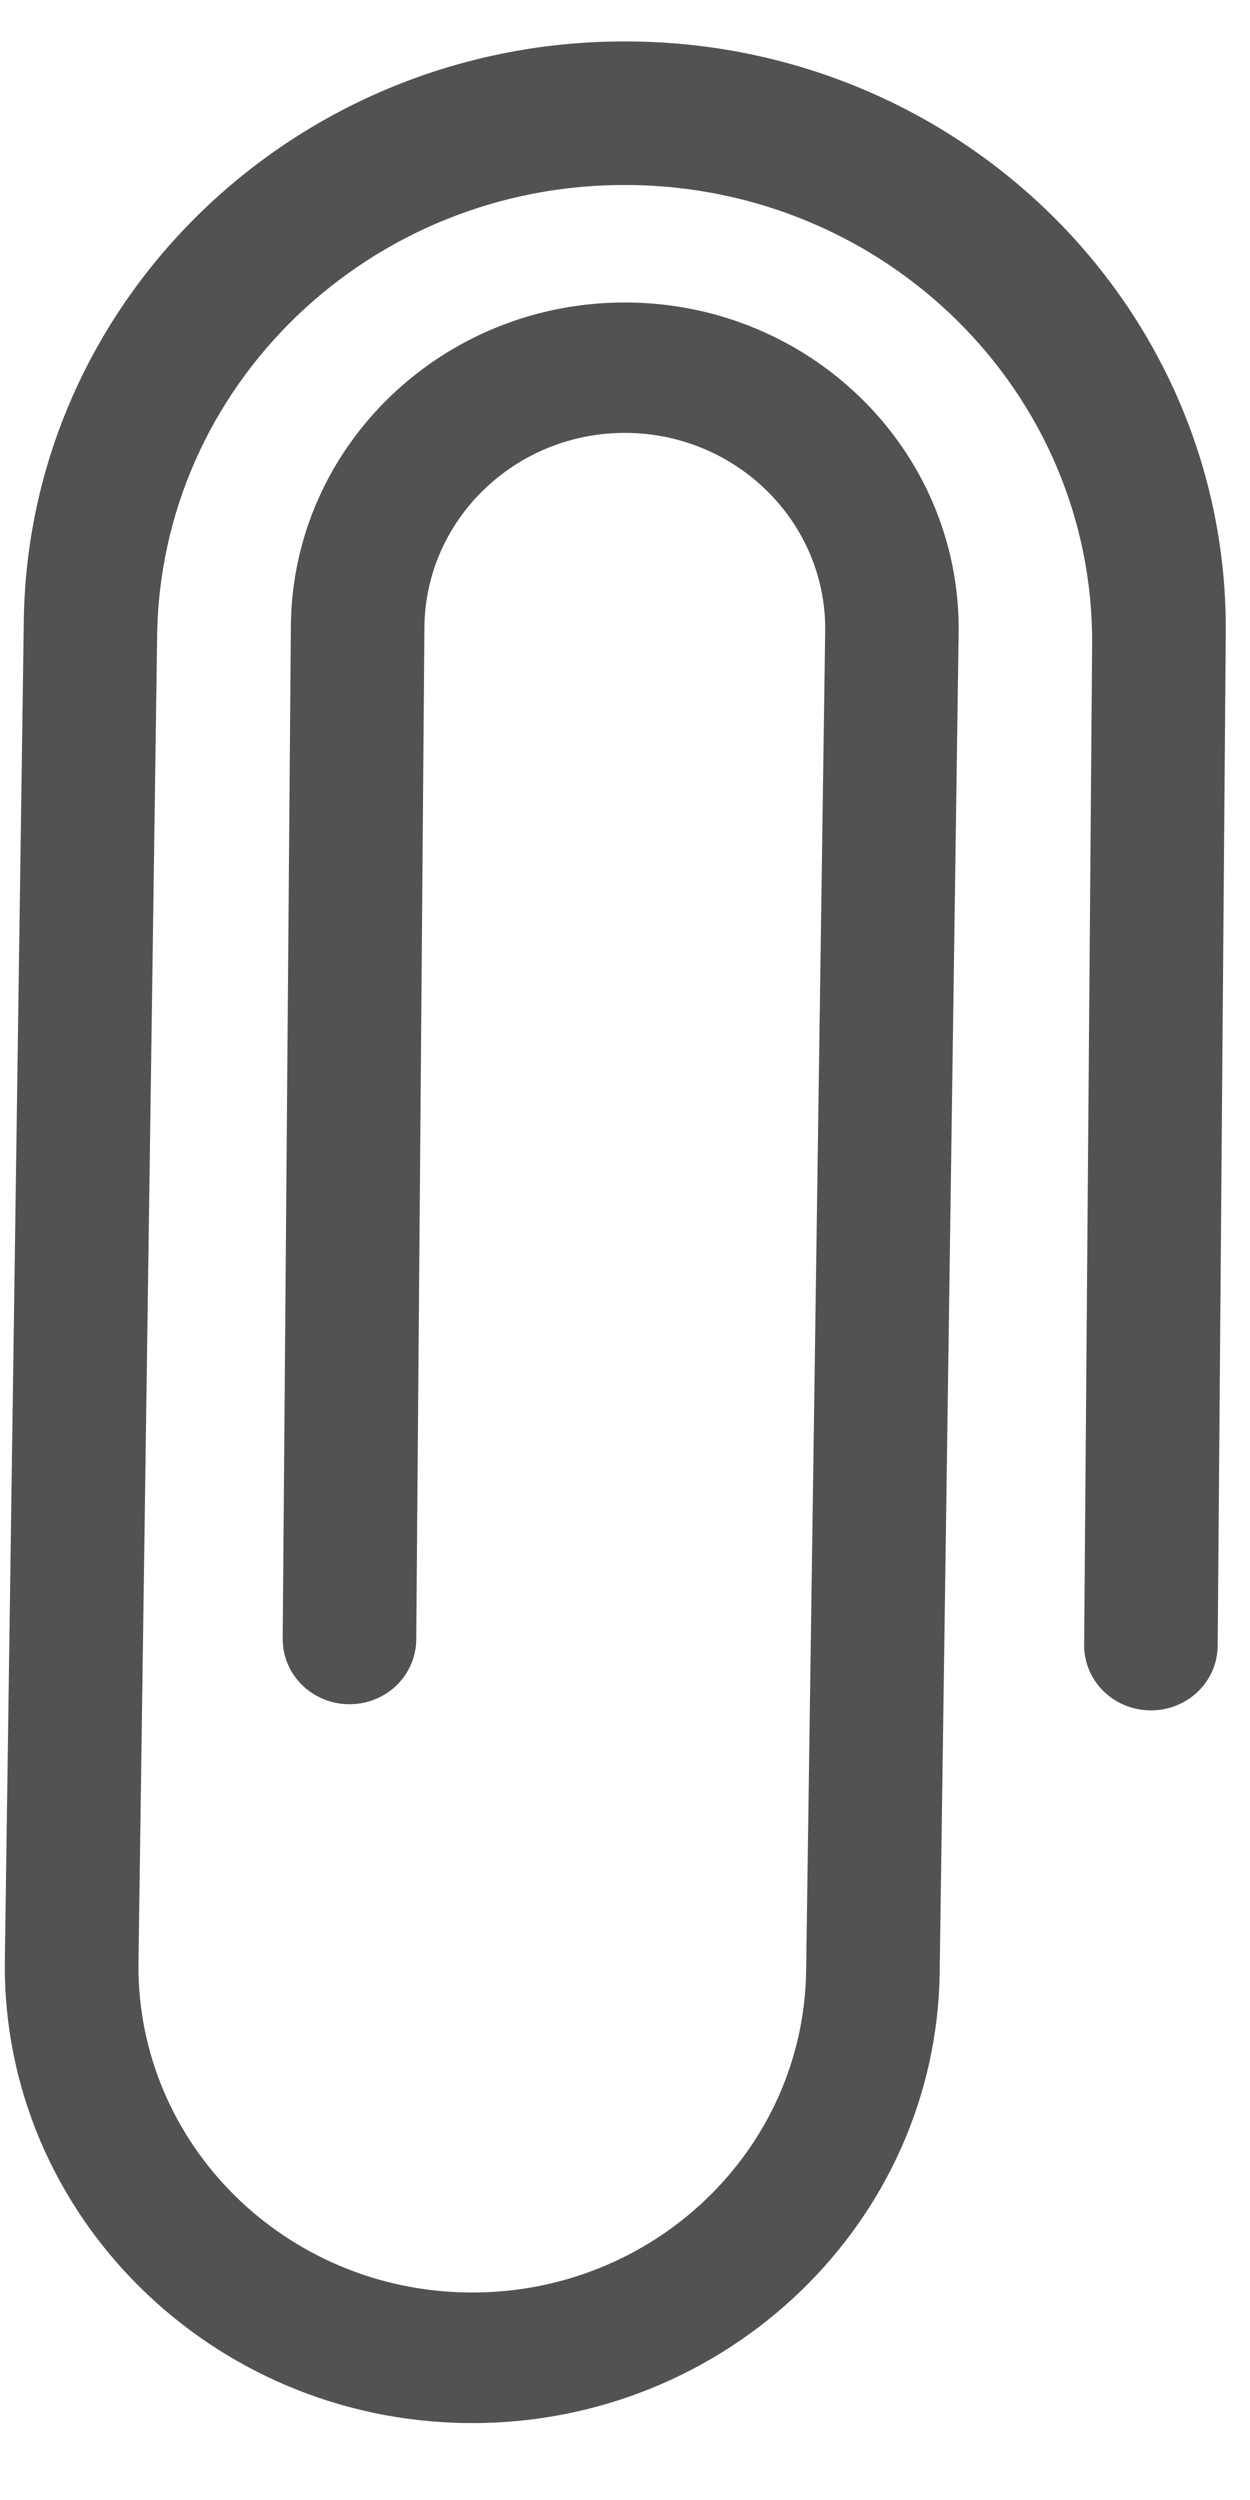 <svg width="13" height="26" viewBox="0 0 13 26" fill="none" xmlns="http://www.w3.org/2000/svg">
	<path d="M6.547 0.431C3.094 0.403 0.273 3.117 0.247 6.491L0.05 20.411C0.029 23.031 2.193 25.18 4.874 25.2C7.554 25.221 9.753 23.106 9.773 20.487L9.97 6.566C9.985 4.691 8.443 3.16 6.525 3.146C4.607 3.131 3.039 4.639 3.025 6.512L2.94 17.04C2.937 17.416 3.245 17.721 3.629 17.724C4.014 17.727 4.326 17.426 4.329 17.051L4.414 6.522C4.424 5.4 5.365 4.494 6.514 4.502C7.663 4.511 8.591 5.432 8.582 6.555L8.384 20.476C8.369 22.35 6.803 23.857 4.885 23.842C2.967 23.828 1.424 22.296 1.44 20.422L1.634 6.637C1.655 4.013 3.85 1.902 6.534 1.924C9.221 1.944 11.38 4.087 11.358 6.712L11.275 17.104C11.272 17.48 11.579 17.785 11.964 17.788C12.349 17.791 12.662 17.49 12.664 17.114L12.748 6.587C12.777 3.213 10 0.456 6.547 0.431Z" fill="#525252"/>
</svg>
